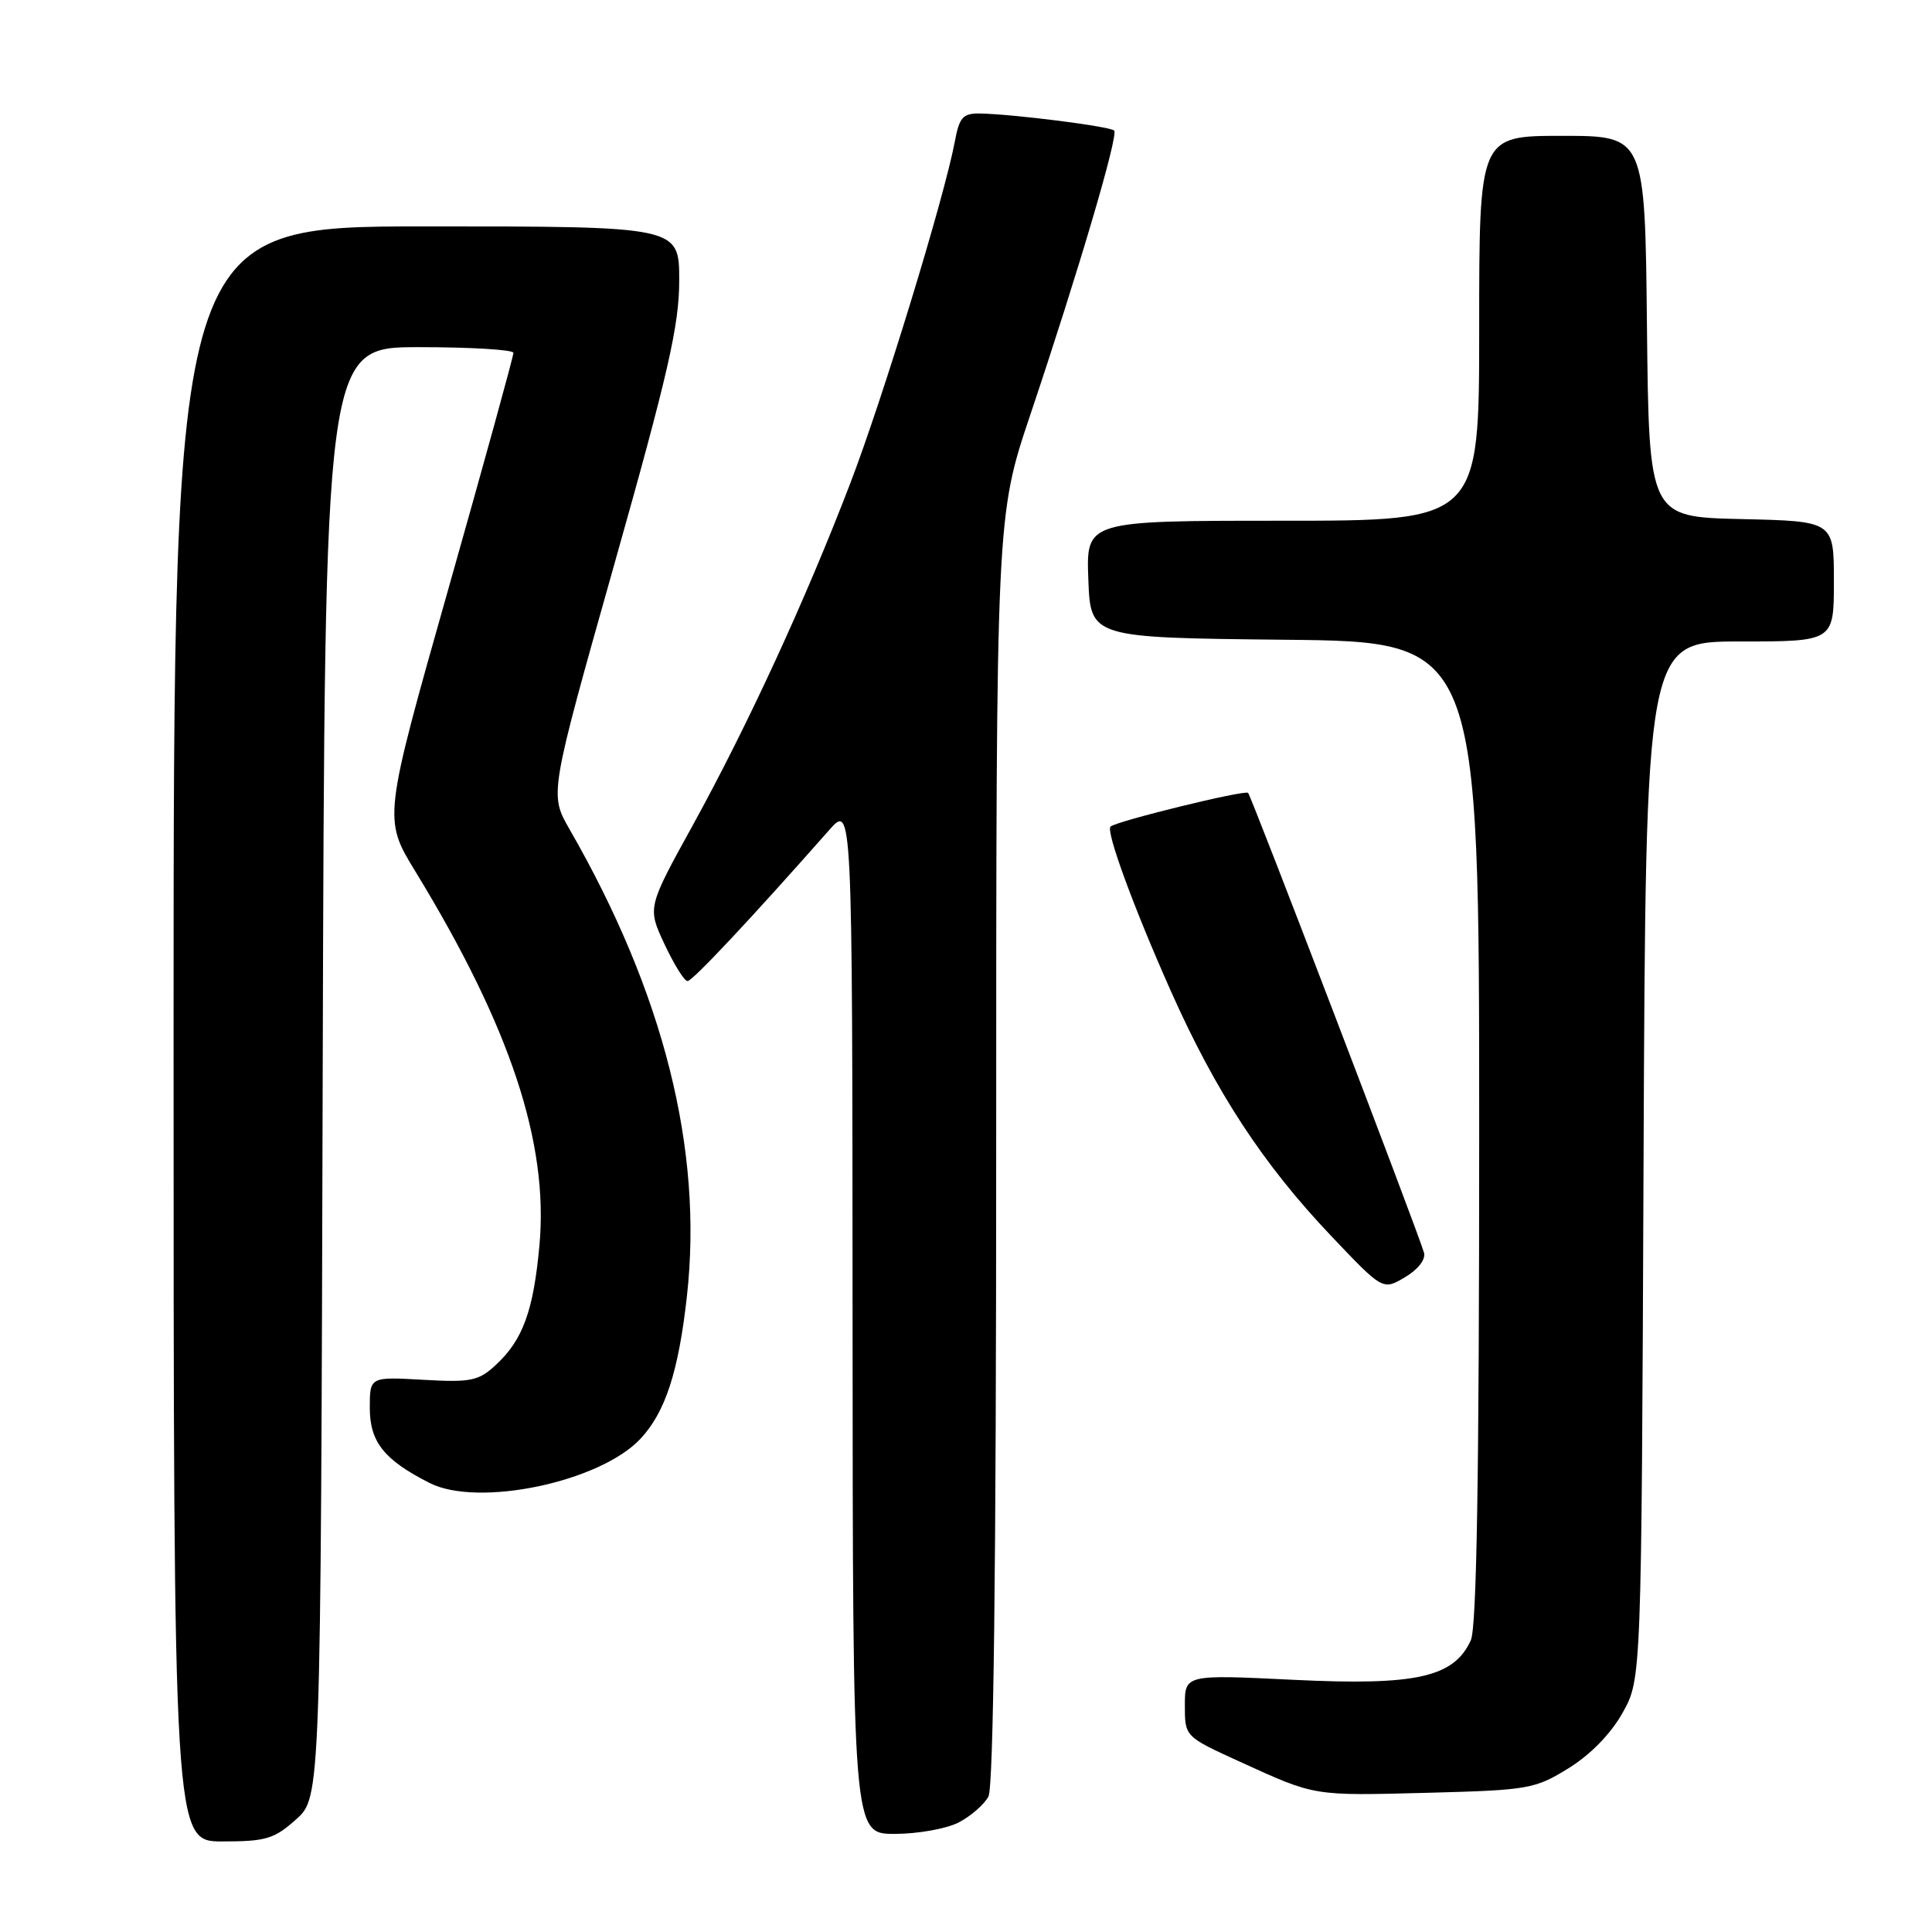 <?xml version="1.0" encoding="UTF-8" standalone="no"?>
<!DOCTYPE svg PUBLIC "-//W3C//DTD SVG 1.1//EN" "http://www.w3.org/Graphics/SVG/1.1/DTD/svg11.dtd" >
<svg xmlns="http://www.w3.org/2000/svg" xmlns:xlink="http://www.w3.org/1999/xlink" version="1.1" viewBox="0 0 256 256">
 <g >
 <path fill="currentColor"
d=" M 39.23 241.08 C 42.50 238.16 42.50 238.16 42.76 142.08 C 43.03 46.00 43.03 46.00 55.51 46.00 C 62.38 46.00 68.01 46.34 68.03 46.75 C 68.05 47.16 64.17 61.23 59.42 78.00 C 50.78 108.50 50.78 108.50 55.05 115.49 C 67.61 136.06 72.71 151.44 71.48 165.00 C 70.69 173.68 69.28 177.56 65.69 180.87 C 63.39 182.99 62.40 183.19 56.06 182.83 C 49.00 182.43 49.00 182.43 49.00 186.54 C 49.00 191.07 50.89 193.45 56.94 196.51 C 63.37 199.76 79.47 196.39 84.85 190.66 C 88.15 187.15 89.91 181.76 91.02 171.75 C 93.18 152.37 87.96 131.59 75.46 109.87 C 72.80 105.24 72.80 105.24 81.40 74.77 C 88.56 49.41 90.00 43.10 90.00 37.15 C 90.00 30.00 90.00 30.00 56.50 30.00 C 23.00 30.00 23.00 30.00 23.00 137.00 C 23.00 244.00 23.00 244.00 29.48 244.00 C 35.24 244.00 36.34 243.67 39.23 241.08 Z  M 127.02 241.49 C 128.63 240.66 130.40 239.11 130.97 238.06 C 131.65 236.78 132.00 207.88 132.00 152.27 C 132.00 68.42 132.00 68.42 136.52 54.96 C 142.92 35.91 148.23 17.90 147.63 17.30 C 147.08 16.74 134.24 15.12 129.86 15.04 C 127.59 15.01 127.12 15.52 126.52 18.75 C 125.15 26.08 117.02 52.68 112.68 64.00 C 106.79 79.39 99.07 96.14 91.78 109.38 C 85.78 120.26 85.78 120.26 88.06 125.13 C 89.32 127.81 90.68 130.00 91.10 130.00 C 91.76 130.00 99.51 121.73 109.86 110.00 C 112.94 106.50 112.94 106.50 112.97 174.75 C 113.00 243.00 113.00 243.00 118.55 243.00 C 121.60 243.00 125.41 242.32 127.02 241.49 Z  M 207.84 234.30 C 210.74 232.51 213.45 229.73 215.00 226.96 C 217.50 222.50 217.50 222.50 217.78 153.75 C 218.07 85.00 218.07 85.00 230.53 85.00 C 243.00 85.00 243.00 85.00 243.00 77.03 C 243.00 69.06 243.00 69.06 230.75 68.78 C 218.50 68.50 218.50 68.50 218.23 43.25 C 217.97 18.00 217.97 18.00 206.98 18.00 C 196.00 18.00 196.00 18.00 196.00 43.50 C 196.00 69.00 196.00 69.00 169.96 69.00 C 143.92 69.00 143.92 69.00 144.21 76.75 C 144.50 84.50 144.50 84.50 170.25 84.77 C 196.00 85.03 196.00 85.03 196.00 149.97 C 196.00 195.59 195.67 215.63 194.89 217.35 C 192.65 222.25 187.66 223.37 171.51 222.59 C 157.00 221.88 157.00 221.88 157.00 226.00 C 157.00 230.11 157.00 230.11 164.32 233.45 C 174.39 238.04 173.85 237.95 189.34 237.55 C 202.53 237.20 203.39 237.05 207.84 234.30 Z  M 188.69 166.00 C 187.96 163.39 165.82 105.52 165.38 105.06 C 164.96 104.63 147.87 108.82 147.15 109.53 C 146.51 110.15 150.24 120.32 155.17 131.38 C 161.12 144.73 167.36 154.26 176.36 163.74 C 183.23 170.98 183.23 170.98 186.17 169.24 C 187.89 168.22 188.93 166.89 188.69 166.00 Z "/>
</g>
</svg>